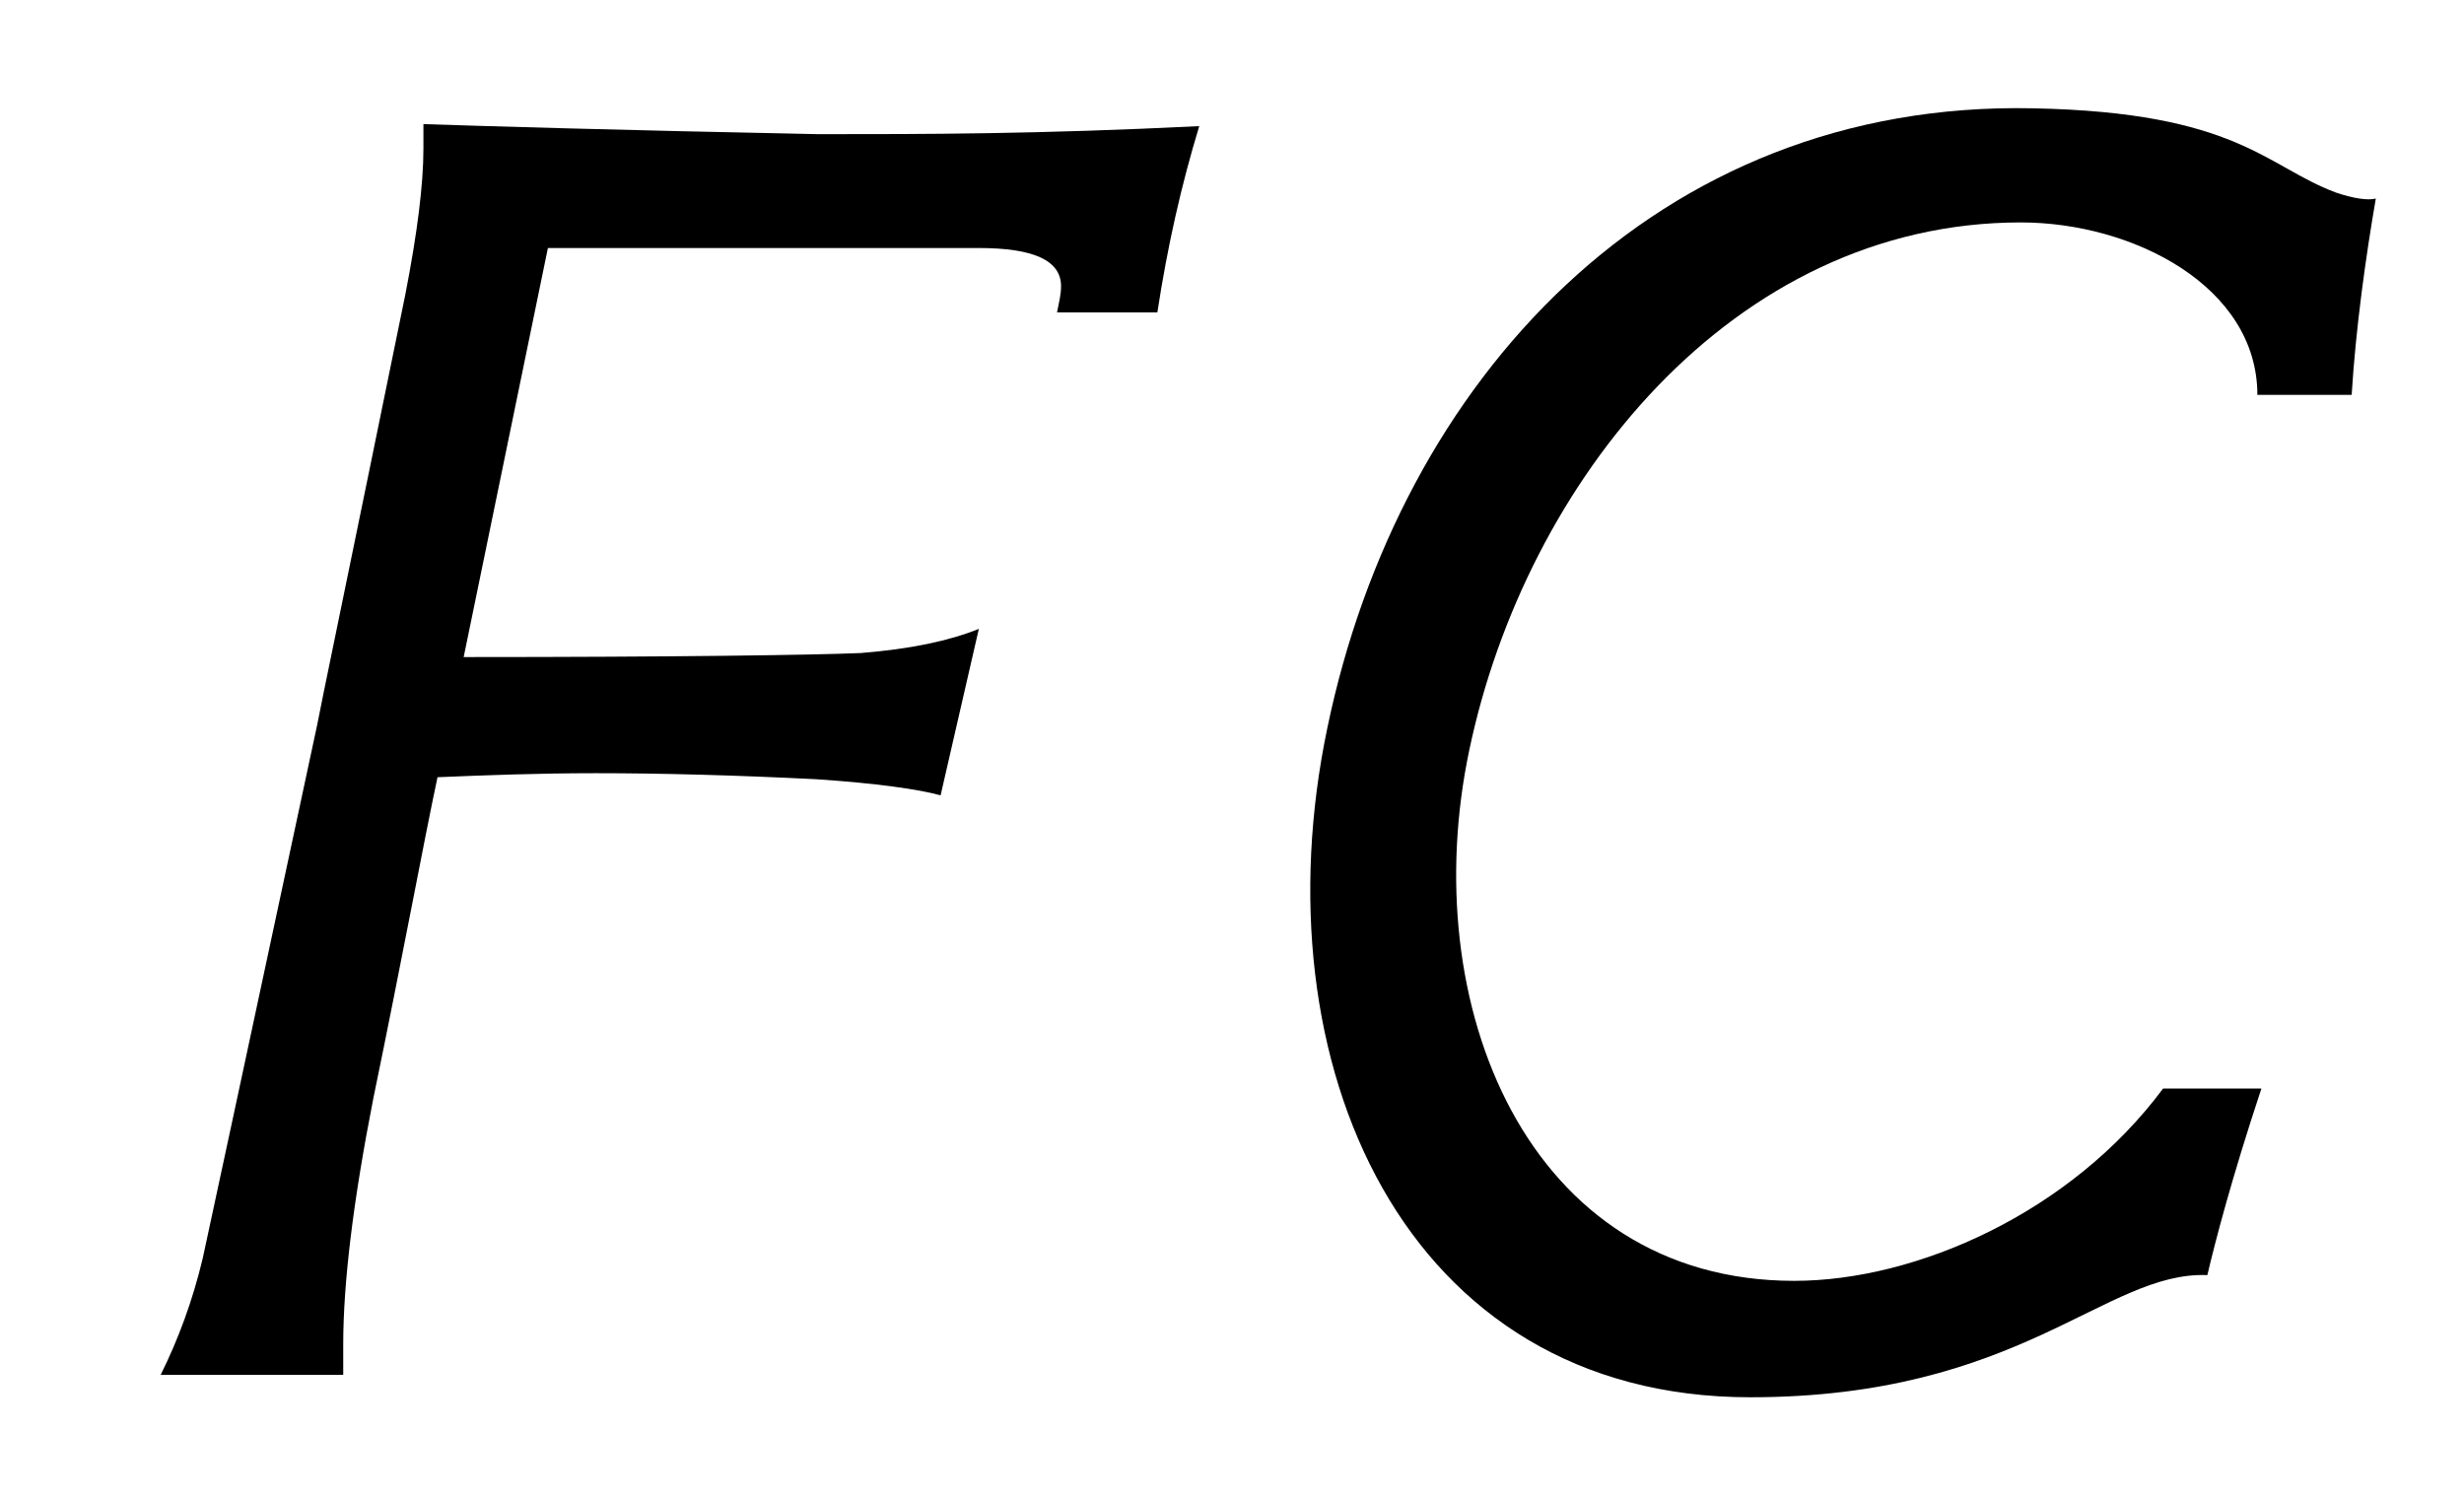 <?xml version='1.0' encoding='UTF-8'?>
<!-- This file was generated by dvisvgm 3.2.2 -->
<svg version='1.1' xmlns='http://www.w3.org/2000/svg' xmlns:xlink='http://www.w3.org/1999/xlink' width='12.248pt' height='7.446pt' viewBox='-.5 -6.836 12.248 7.446'>
<defs>
<use id='g3-2442' xlink:href='#g1-2442' transform='scale(1.429)'/>
<use id='g3-2445' xlink:href='#g1-2445' transform='scale(1.429)'/>
<path id='g1-2442' d='m1.827-.328c-.928 0-1.318-.962-1.13-1.848c.195-.928 .914-1.834 1.918-1.834c.391 0 .823 .223 .823 .6h.328c.014-.23 .049-.481 .084-.683c-.028 .007-.077 0-.139-.021c-.244-.091-.342-.279-1.053-.293c-1.311-.028-2.204 .948-2.455 2.155c-.244 1.165 .265 2.329 1.471 2.329c.941 0 1.234-.439 1.59-.425c.028-.119 .084-.335 .188-.649h-.342c-.321 .432-.858 .669-1.283 .669z'/>
<path id='g1-2445' d='m3.822-4.345c-.565 .028-.948 .028-1.325 .028c-.704-.014-1.158-.028-1.374-.035v.084c0 .126-.021 .293-.063 .509c-.195 .955-.3 1.458-.307 1.499c-.251 1.172-.384 1.792-.398 1.855c-.035 .146-.084 .279-.146 .404h.635v-.105c0-.216 .035-.502 .105-.858c.105-.509 .174-.886 .223-1.116c.167-.007 .349-.014 .551-.014c.23 0 .488 .007 .767 .021c.209 .014 .356 .035 .432 .056l.133-.579c-.105 .042-.237 .07-.411 .084c-.167 .007-.649 .014-1.381 .014l.293-1.423h1.499c.188 0 .286 .042 .286 .133c0 .028-.007 .056-.014 .091h.349c.035-.23 .084-.446 .146-.649z'/>
</defs>
<g id='page104'>
<use x='0' y='0' xlink:href='#g3-2445'/>
<use x='5.808' y='0' xlink:href='#g3-2442'/>
</g>
</svg>
